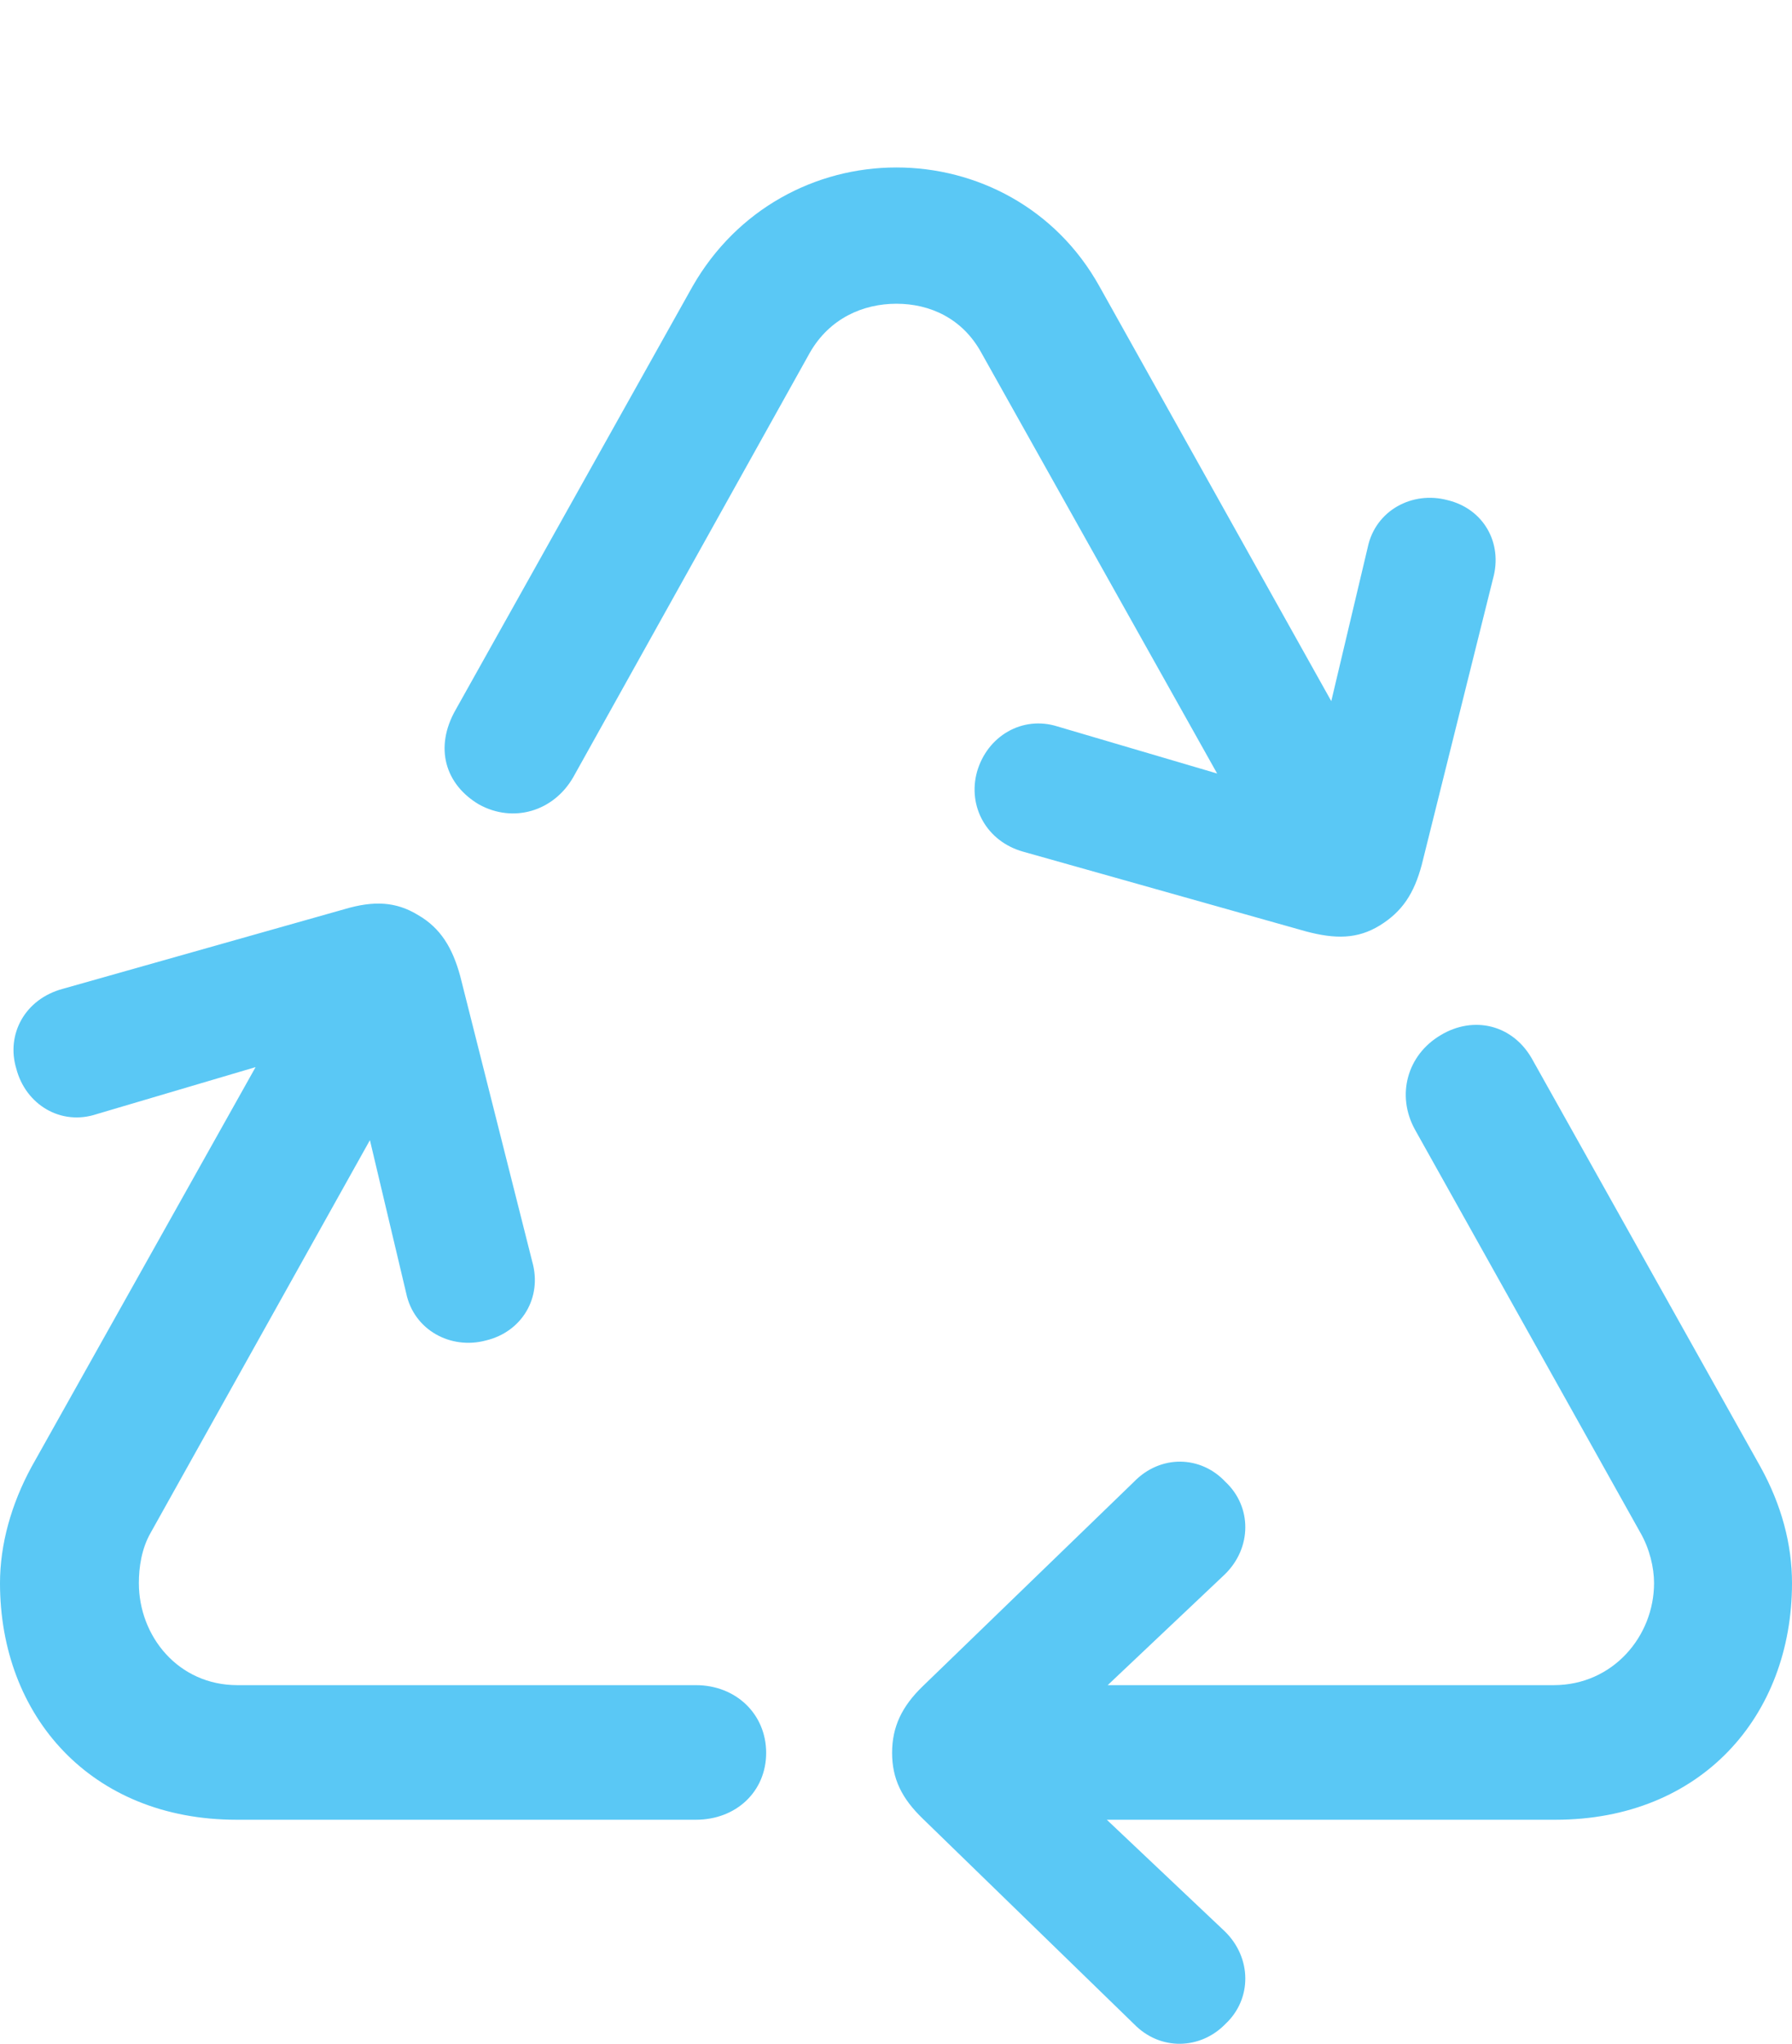 <?xml version="1.0" encoding="UTF-8"?>
<!--Generator: Apple Native CoreSVG 175.5-->
<!DOCTYPE svg
PUBLIC "-//W3C//DTD SVG 1.1//EN"
       "http://www.w3.org/Graphics/SVG/1.1/DTD/svg11.dtd">
<svg version="1.1" xmlns="http://www.w3.org/2000/svg" xmlns:xlink="http://www.w3.org/1999/xlink" width="25.525" height="29.096">
 <g>
  <rect height="29.096" opacity="0" width="25.525" x="0" y="0"/>
  <path d="M6.921 19.083C7.434 18.961 7.727 18.472 7.581 17.96L6.555 13.895C6.445 13.492 6.274 13.211 5.957 13.028C5.64 12.833 5.322 12.82 4.907 12.943L0.891 14.078C0.354 14.224 0.085 14.725 0.232 15.213C0.366 15.726 0.867 16.031 1.379 15.86L4.932 14.81L5.786 18.411C5.896 18.936 6.421 19.217 6.921 19.083ZM3.369 25.906L9.912 25.906C10.486 25.906 10.913 25.504 10.913 24.954C10.913 24.405 10.486 23.99 9.912 23.99L3.381 23.99C2.539 23.99 1.978 23.294 1.978 22.537C1.978 22.318 2.014 22.049 2.148 21.817L6.384 14.236L4.724 13.26L0.452 20.877C0.159 21.414 0 21.988 0 22.537C0 24.429 1.294 25.906 3.369 25.906ZM18.433 12.967L20.093 12.003L15.662 4.08C15.039 2.957 13.904 2.384 12.769 2.384C11.621 2.384 10.498 2.969 9.863 4.08L6.494 10.098C6.177 10.648 6.348 11.173 6.824 11.453C7.312 11.722 7.886 11.551 8.166 11.063L11.536 5.02C11.816 4.532 12.293 4.324 12.769 4.324C13.245 4.324 13.709 4.532 13.977 5.02ZM18.604 13.26C19.019 13.37 19.336 13.37 19.653 13.175C19.971 12.979 20.142 12.723 20.252 12.308L21.265 8.243C21.411 7.73 21.13 7.242 20.618 7.12C20.117 6.986 19.592 7.266 19.482 7.791L18.628 11.392L15.063 10.342C14.563 10.184 14.062 10.477 13.916 10.989C13.782 11.478 14.05 11.978 14.575 12.125ZM13.513 25.906L22.156 25.906C24.231 25.906 25.525 24.429 25.525 22.537C25.525 21.988 25.378 21.427 25.073 20.877L21.838 15.103C21.558 14.578 20.984 14.456 20.52 14.737C20.044 15.018 19.885 15.591 20.154 16.08L23.364 21.817C23.498 22.049 23.56 22.318 23.56 22.537C23.56 23.294 22.974 23.99 22.131 23.99L13.513 23.99ZM16.15 28.812C16.528 29.202 17.102 29.178 17.456 28.812C17.834 28.458 17.834 27.872 17.444 27.493L14.758 24.954L17.444 22.415C17.834 22.037 17.834 21.451 17.456 21.097C17.102 20.718 16.528 20.706 16.15 21.097L13.147 24.002C12.842 24.295 12.707 24.588 12.707 24.954C12.707 25.32 12.842 25.601 13.147 25.894Z" fill="#5ac8f5"/>
 </g>
</svg>
